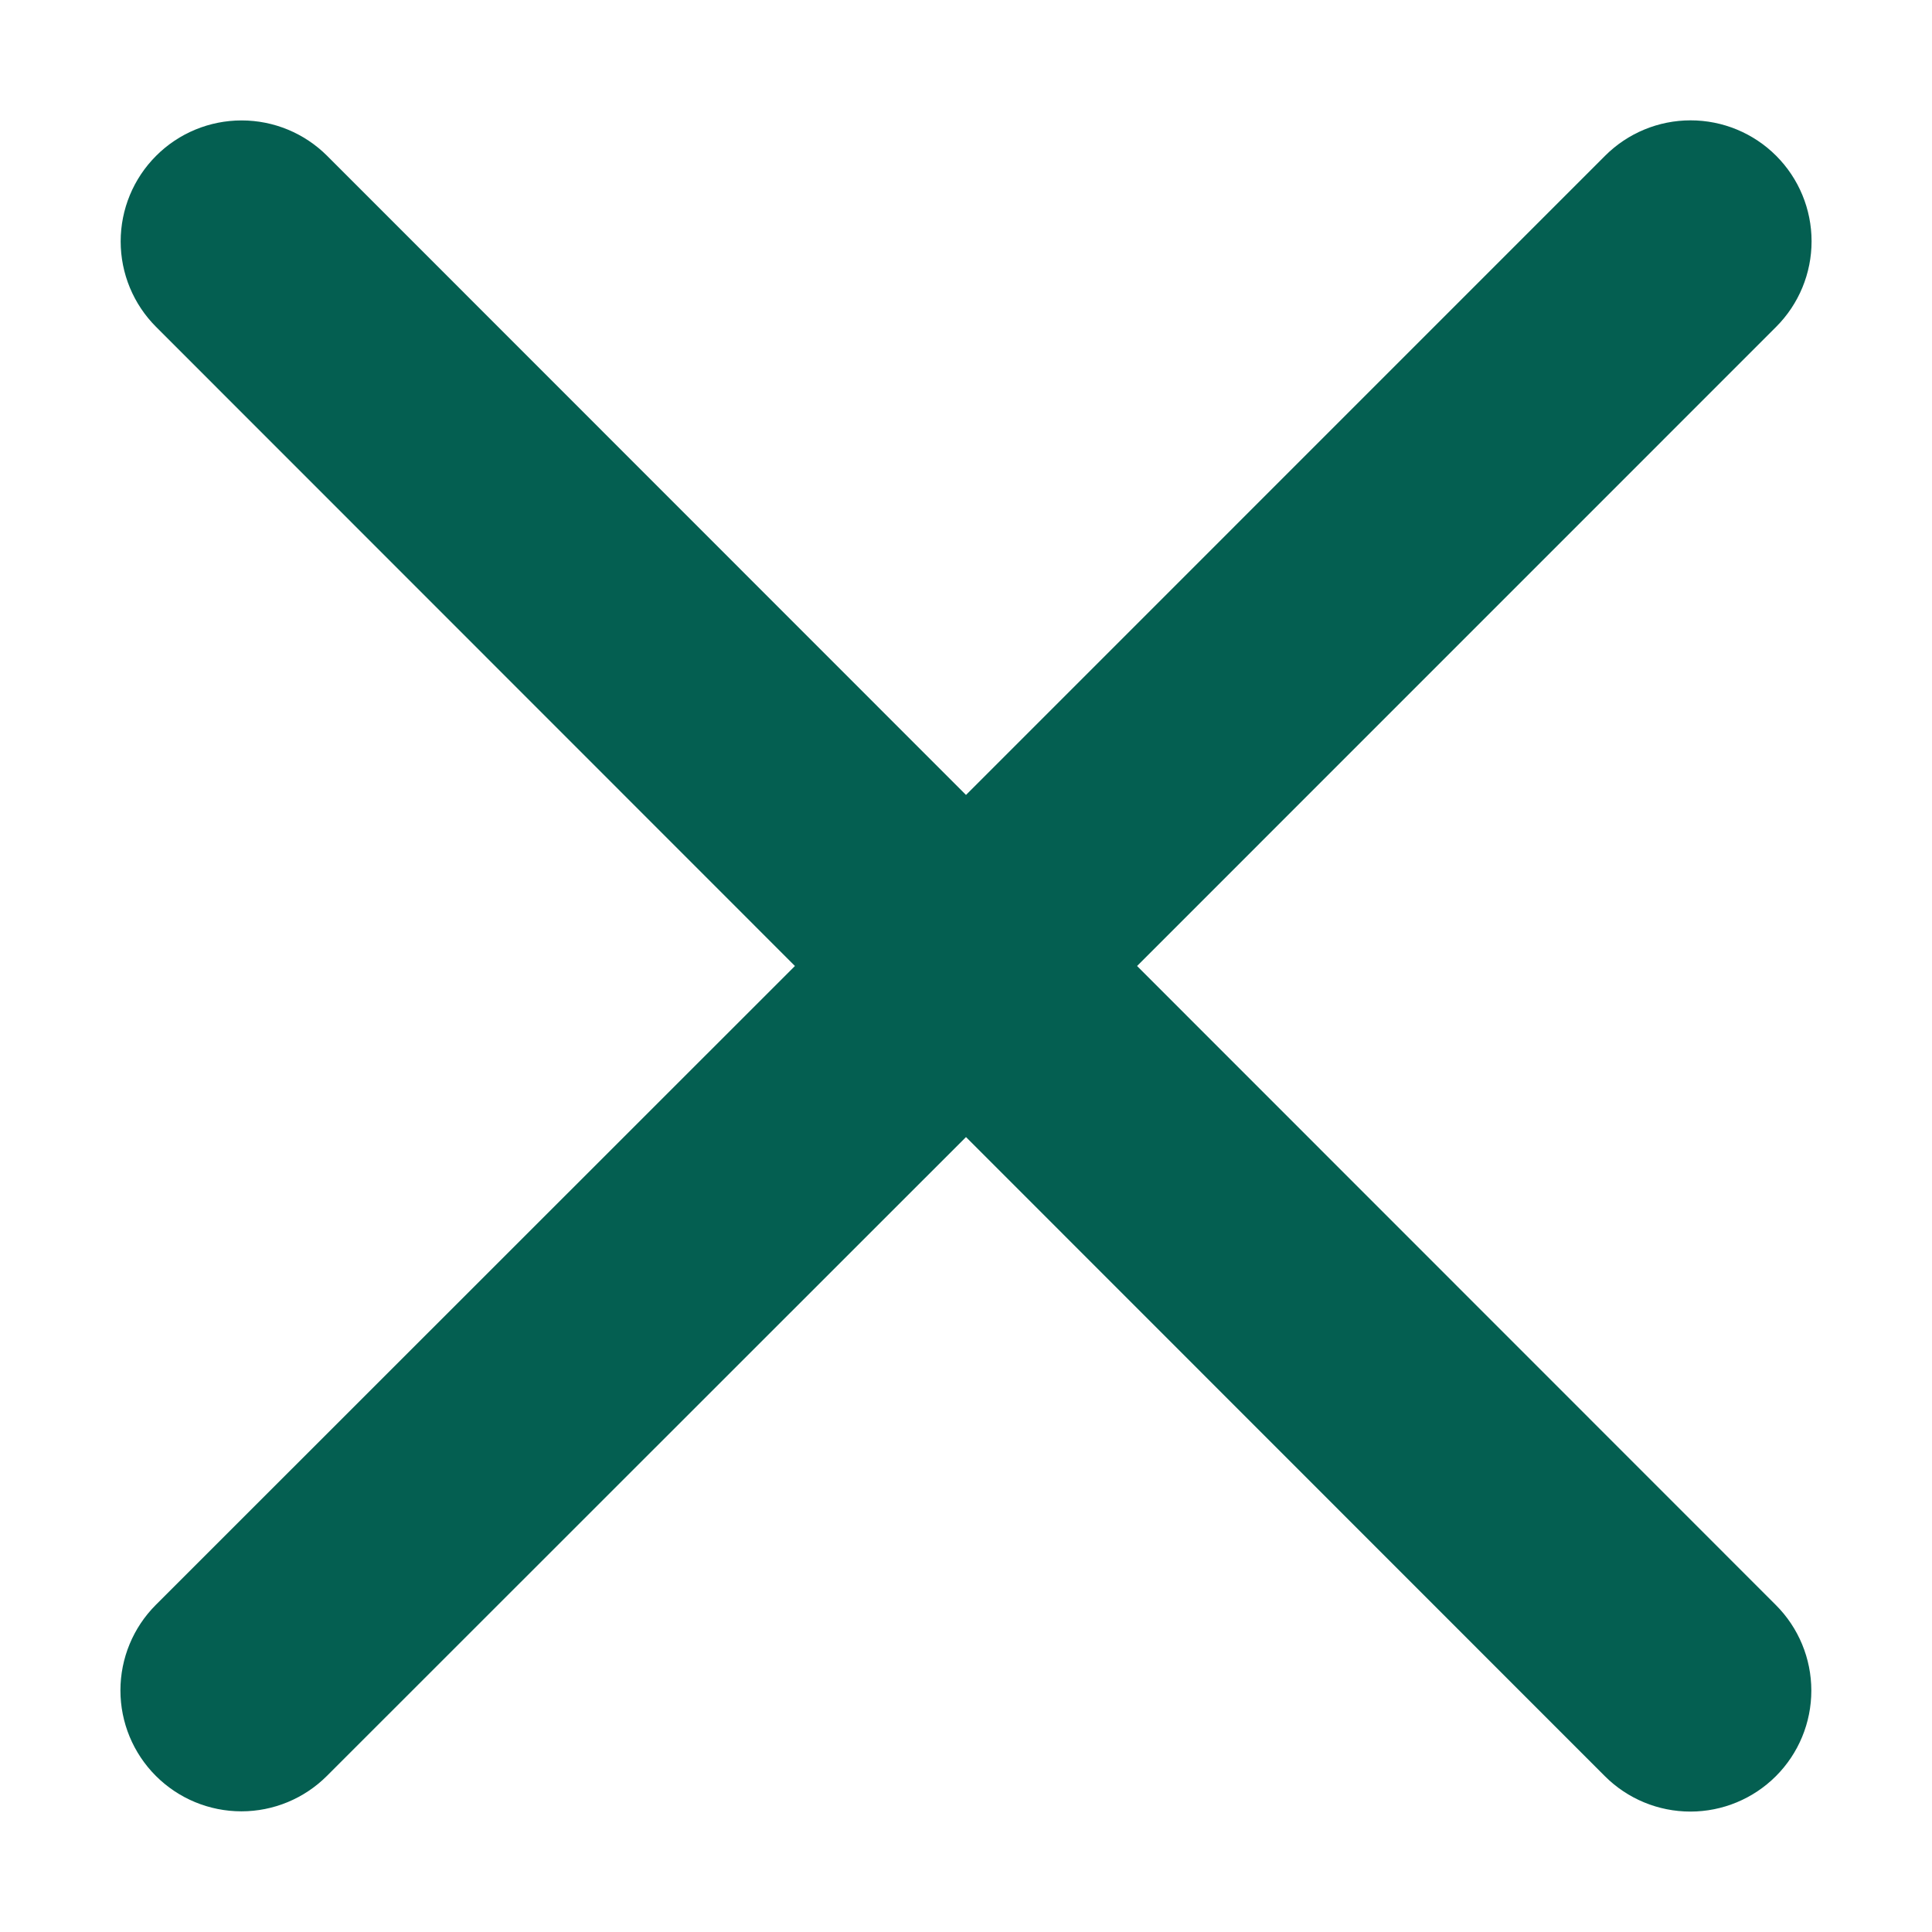 <svg width="24" height="24" viewBox="0 0 24 24" fill="none" xmlns="http://www.w3.org/2000/svg">
<path d="M22.061 19.939C22.343 20.221 22.501 20.603 22.501 21.001C22.501 21.4 22.343 21.782 22.061 22.064C21.779 22.346 21.397 22.504 20.999 22.504C20.6 22.504 20.218 22.346 19.936 22.064L12 14.125L4.061 22.061C3.779 22.343 3.397 22.501 2.999 22.501C2.6 22.501 2.218 22.343 1.936 22.061C1.654 21.779 1.496 21.397 1.496 20.999C1.496 20.6 1.654 20.218 1.936 19.936L9.875 12L1.939 4.061C1.657 3.779 1.499 3.397 1.499 2.999C1.499 2.6 1.657 2.218 1.939 1.936C2.22 1.654 2.603 1.496 3.001 1.496C3.4 1.496 3.782 1.654 4.064 1.936L12 9.875L19.939 1.935C20.221 1.653 20.603 1.495 21.001 1.495C21.4 1.495 21.782 1.653 22.064 1.935C22.346 2.217 22.504 2.599 22.504 2.997C22.504 3.396 22.346 3.778 22.064 4.06L14.125 12L22.061 19.939Z" fill="#045F51"/>
</svg>
